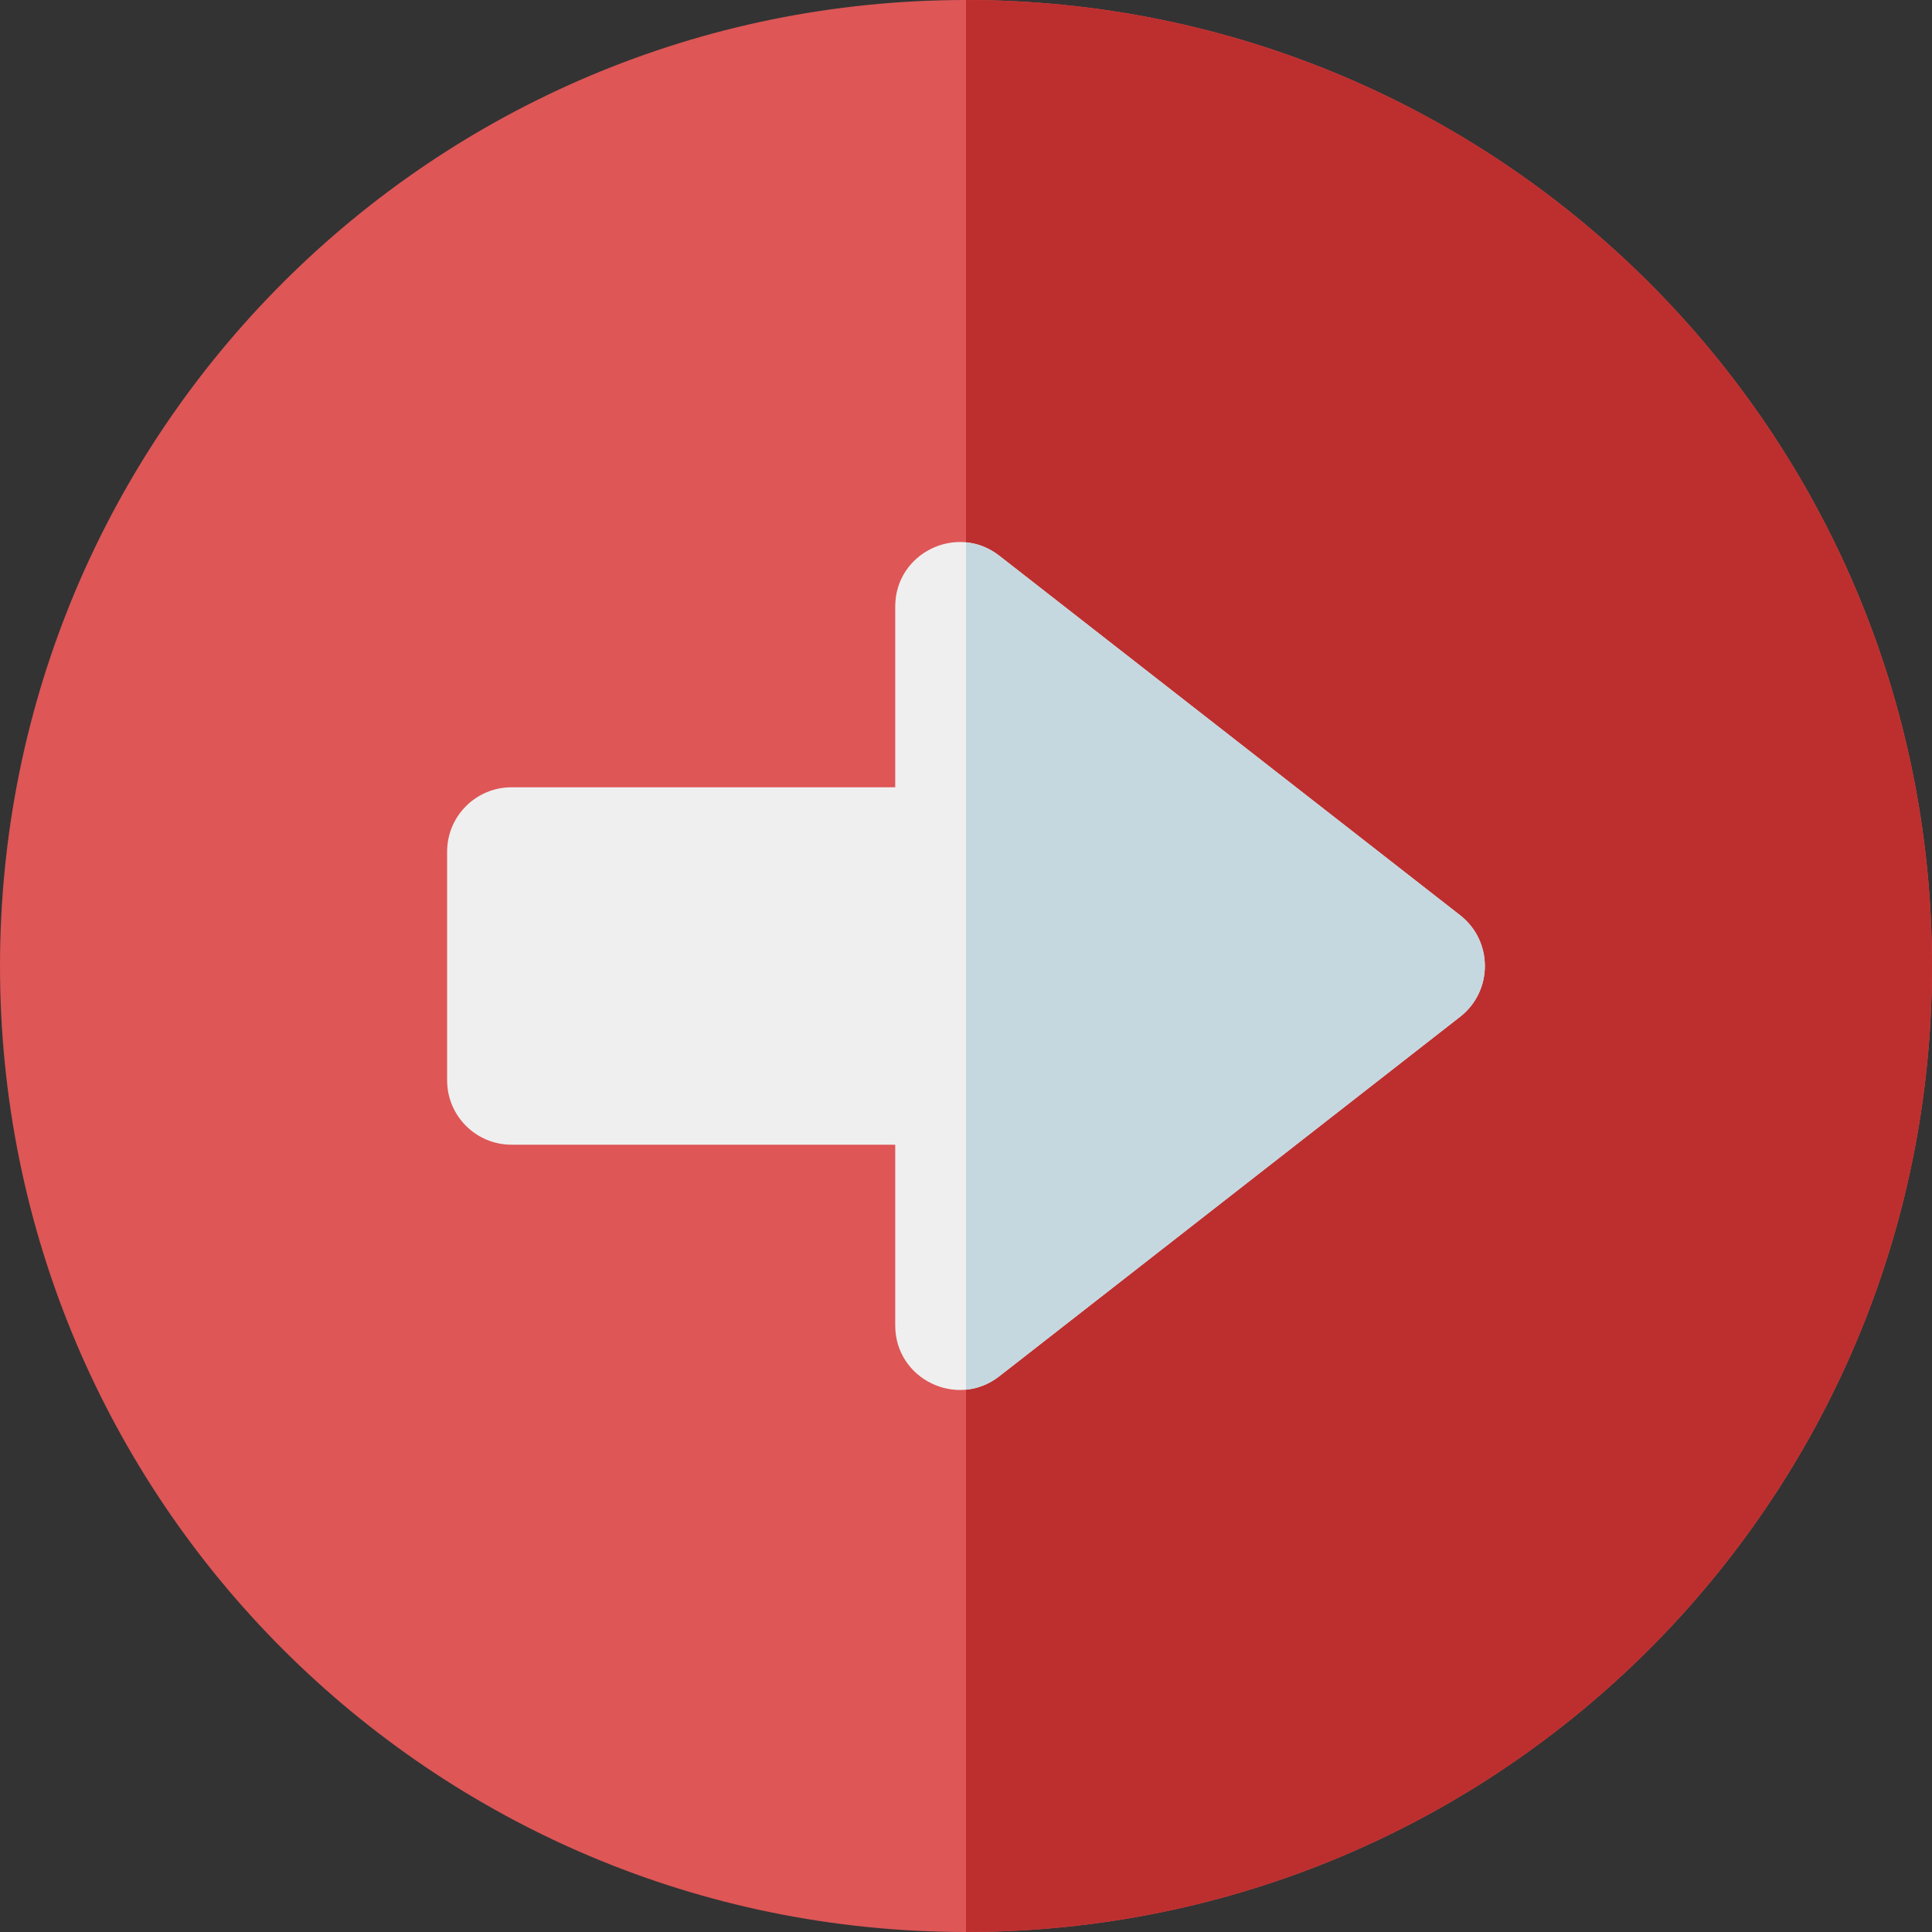 <?xml version="1.0"?>
<svg xmlns="http://www.w3.org/2000/svg" xmlns:xlink="http://www.w3.org/1999/xlink" xmlns:svgjs="http://svgjs.com/svgjs" version="1.1" width="512" height="512" x="0" y="0" viewBox="0 0 512 512" style="enable-background:new 0 0 512 512" xml:space="preserve" class=""><rect x="0" y="0" width="512" height="512" fill="#333333" stroke="none"/><g>
<path xmlns="http://www.w3.org/2000/svg" style="" d="M512,256c0,141.491-114.497,256-256,256C114.509,512,0,397.503,0,256C0,114.511,114.497,0,256,0  C397.49,0,512,114.497,512,256z" fill="#de5656" data-original="#71de56" class=""/>
<path xmlns="http://www.w3.org/2000/svg" style="" d="M256,0v512c141.503,0,256-114.509,256-256C512,114.497,397.49,0,256,0z" fill="#bd2f2f" data-original="#2fbd66" class=""/>
<path xmlns="http://www.w3.org/2000/svg" style="" d="M386.939,269.457L264.81,364.734c-11.166,8.711-27.565,0.757-27.565-13.457v-47.919H135.557  c-9.425,0-17.067-7.641-17.067-17.067v-60.584c0-9.425,7.641-17.067,17.067-17.067h101.688v-47.918  c0-14.215,16.4-22.165,27.565-13.456l122.129,95.276C395.699,249.377,395.684,262.634,386.939,269.457z" fill="#efefef" data-original="#efefef" class=""/>
<path xmlns="http://www.w3.org/2000/svg" style="" d="M386.939,242.544L264.81,147.267c-2.73-2.129-5.772-3.256-8.811-3.546v224.559  c3.039-0.29,6.081-1.418,8.811-3.546l122.129-95.277C395.684,262.634,395.699,249.377,386.939,242.544z" fill="#c5d8df" data-original="#c5d8df" class=""/>
<g xmlns="http://www.w3.org/2000/svg">
</g>
<g xmlns="http://www.w3.org/2000/svg">
</g>
<g xmlns="http://www.w3.org/2000/svg">
</g>
<g xmlns="http://www.w3.org/2000/svg">
</g>
<g xmlns="http://www.w3.org/2000/svg">
</g>
<g xmlns="http://www.w3.org/2000/svg">
</g>
<g xmlns="http://www.w3.org/2000/svg">
</g>
<g xmlns="http://www.w3.org/2000/svg">
</g>
<g xmlns="http://www.w3.org/2000/svg">
</g>
<g xmlns="http://www.w3.org/2000/svg">
</g>
<g xmlns="http://www.w3.org/2000/svg">
</g>
<g xmlns="http://www.w3.org/2000/svg">
</g>
<g xmlns="http://www.w3.org/2000/svg">
</g>
<g xmlns="http://www.w3.org/2000/svg">
</g>
<g xmlns="http://www.w3.org/2000/svg">
</g>
</g></svg>

